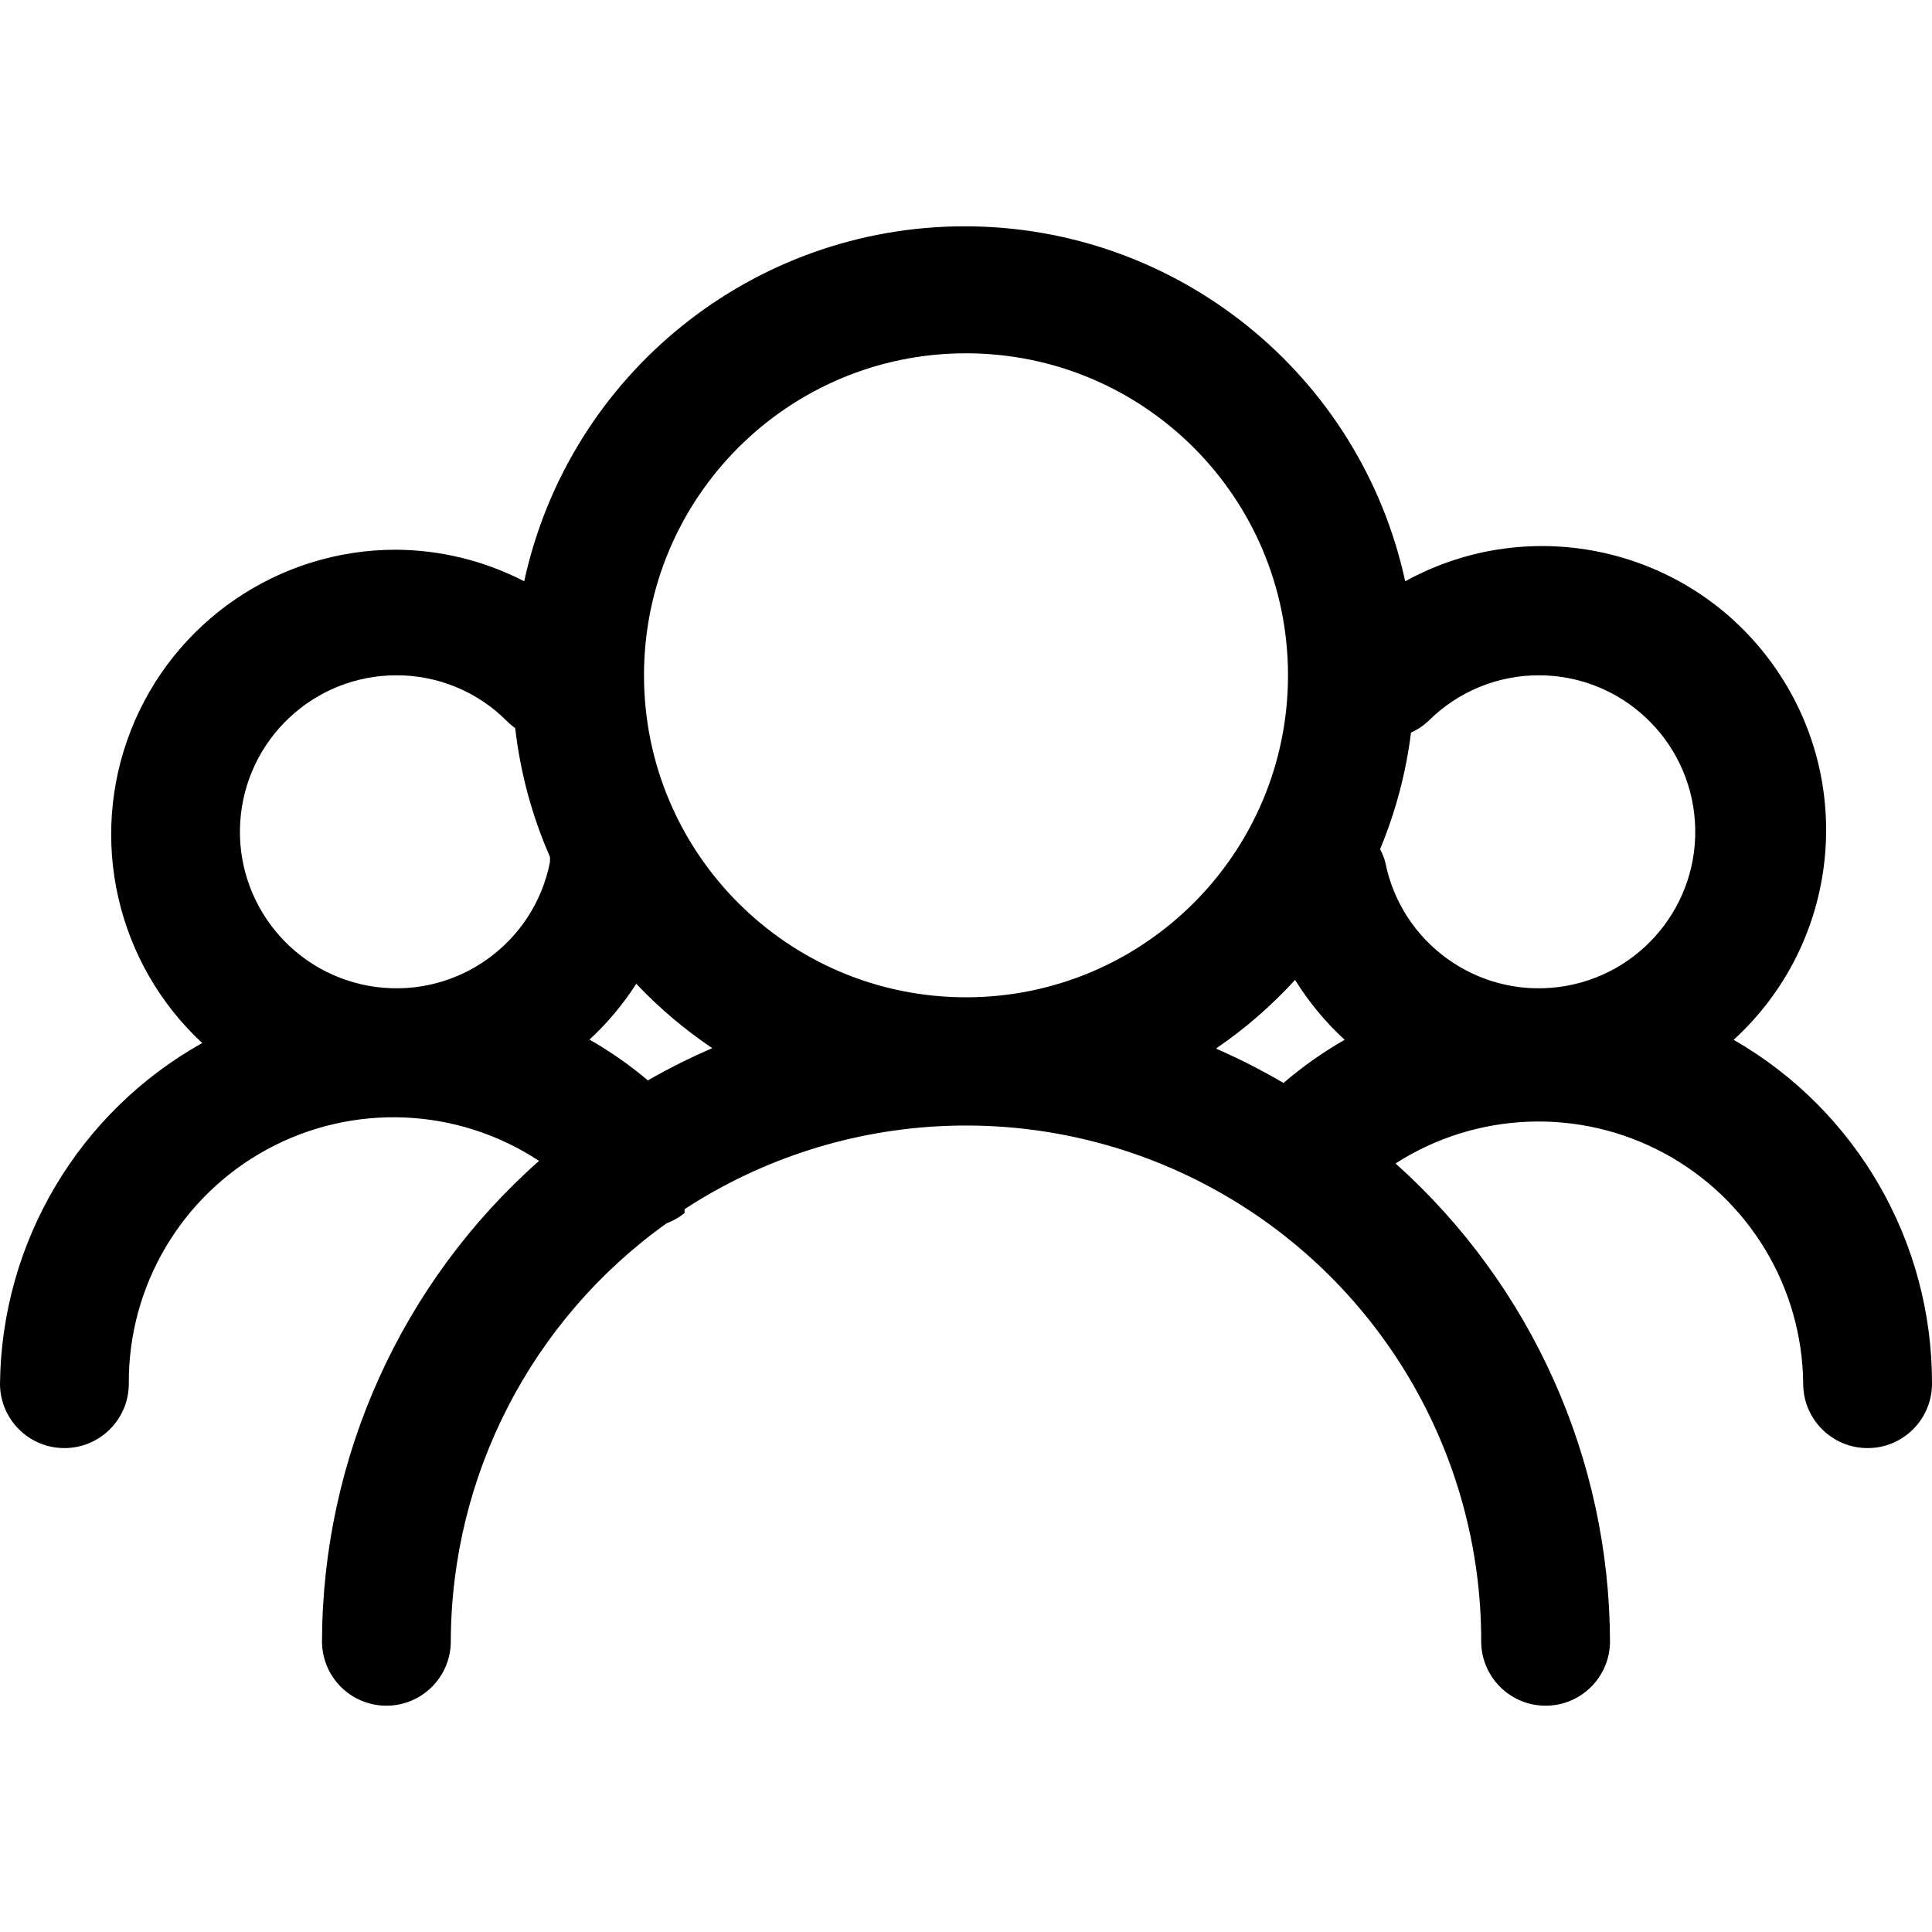 <?xml version="1.0" encoding="UTF-8" standalone="no"?>
<!-- Generator: Gravit.io -->
<svg xmlns="http://www.w3.org/2000/svg" xmlns:xlink="http://www.w3.org/1999/xlink" style="isolation:isolate" viewBox="0 0 60 60" width="60" height="60"><defs><clipPath id="_clipPath_VP2Z6Qzmyq5ITIW762YrXqdjk9evLLNA"><rect width="60" height="60"/></clipPath></defs><g clip-path="url(#_clipPath_VP2Z6Qzmyq5ITIW762YrXqdjk9evLLNA)"><g id="Ebene_2-2"><path d=" M 53.84 32.292 C 57.139 29.279 57.664 24.275 55.062 20.643 C 52.461 17.011 47.554 15.898 43.64 18.052 C 42.24 11.617 36.545 7.028 29.96 7.028 C 23.375 7.028 17.68 11.617 16.28 18.052 C 15.043 17.413 13.672 17.077 12.28 17.072 C 8.647 17.077 5.387 19.305 4.062 22.688 C 2.737 26.071 3.617 29.921 6.28 32.392 C 2.444 34.54 0.048 38.575 0 42.972 C 0 44.076 0.895 44.972 2 44.972 C 3.105 44.972 4 44.076 4 42.972 C 3.98 39.939 5.631 37.142 8.296 35.694 C 10.961 34.247 14.207 34.384 16.74 36.052 C 12.467 39.836 10.015 45.265 10 50.972 C 10 52.076 10.895 52.972 12 52.972 C 13.105 52.972 14 52.076 14 50.972 C 14.013 45.819 16.507 40.987 20.7 37.992 C 20.903 37.916 21.092 37.808 21.26 37.672 L 21.26 37.552 C 26.181 34.343 32.465 34.089 37.629 36.89 C 42.793 39.691 46.007 45.097 46 50.972 C 46 52.076 46.895 52.972 48 52.972 C 49.105 52.972 50 52.076 50 50.972 C 49.983 45.305 47.562 39.912 43.34 36.132 C 45.858 34.516 49.055 34.395 51.688 35.817 C 54.32 37.24 55.972 39.98 56 42.972 C 56 44.076 56.895 44.972 58 44.972 C 59.105 44.972 60 44.076 60 42.972 C 60.012 38.564 57.661 34.488 53.84 32.292 L 53.84 32.292 Z  M 47.8 20.972 C 50.36 20.978 52.477 22.969 52.638 25.525 C 52.8 28.08 50.952 30.322 48.413 30.652 C 45.874 30.981 43.515 29.284 43.02 26.772 C 42.981 26.633 42.928 26.499 42.86 26.372 C 43.342 25.214 43.665 23.996 43.82 22.752 C 44.018 22.662 44.201 22.541 44.36 22.392 C 45.272 21.479 46.51 20.968 47.8 20.972 Z  M 30 10.972 C 35.523 10.972 40 15.449 40 20.972 C 40 26.495 35.523 30.972 30 30.972 C 24.477 30.972 20 26.495 20 20.972 C 20 15.449 24.477 10.972 30 10.972 Z  M 12.3 20.972 C 13.591 20.966 14.83 21.477 15.74 22.392 C 15.82 22.473 15.907 22.546 16 22.612 C 16.158 23.992 16.522 25.34 17.08 26.612 C 17.08 26.612 17.08 26.712 17.08 26.772 C 16.585 29.284 14.226 30.981 11.687 30.652 C 9.148 30.322 7.3 28.08 7.461 25.525 C 7.623 22.969 9.74 20.978 12.3 20.972 Z  M 18.3 32.292 C 18.859 31.777 19.35 31.192 19.76 30.552 C 20.47 31.304 21.262 31.974 22.12 32.552 C 21.435 32.847 20.767 33.181 20.12 33.552 C 19.559 33.079 18.956 32.657 18.32 32.292 L 18.3 32.292 Z  M 37.78 32.552 C 38.672 31.942 39.491 31.23 40.22 30.432 C 40.646 31.119 41.164 31.745 41.76 32.292 C 41.086 32.677 40.449 33.126 39.86 33.632 C 39.188 33.238 38.493 32.884 37.78 32.572 L 37.78 32.552 Z " fill="rgb(0,0,0)"/></g></g></svg>